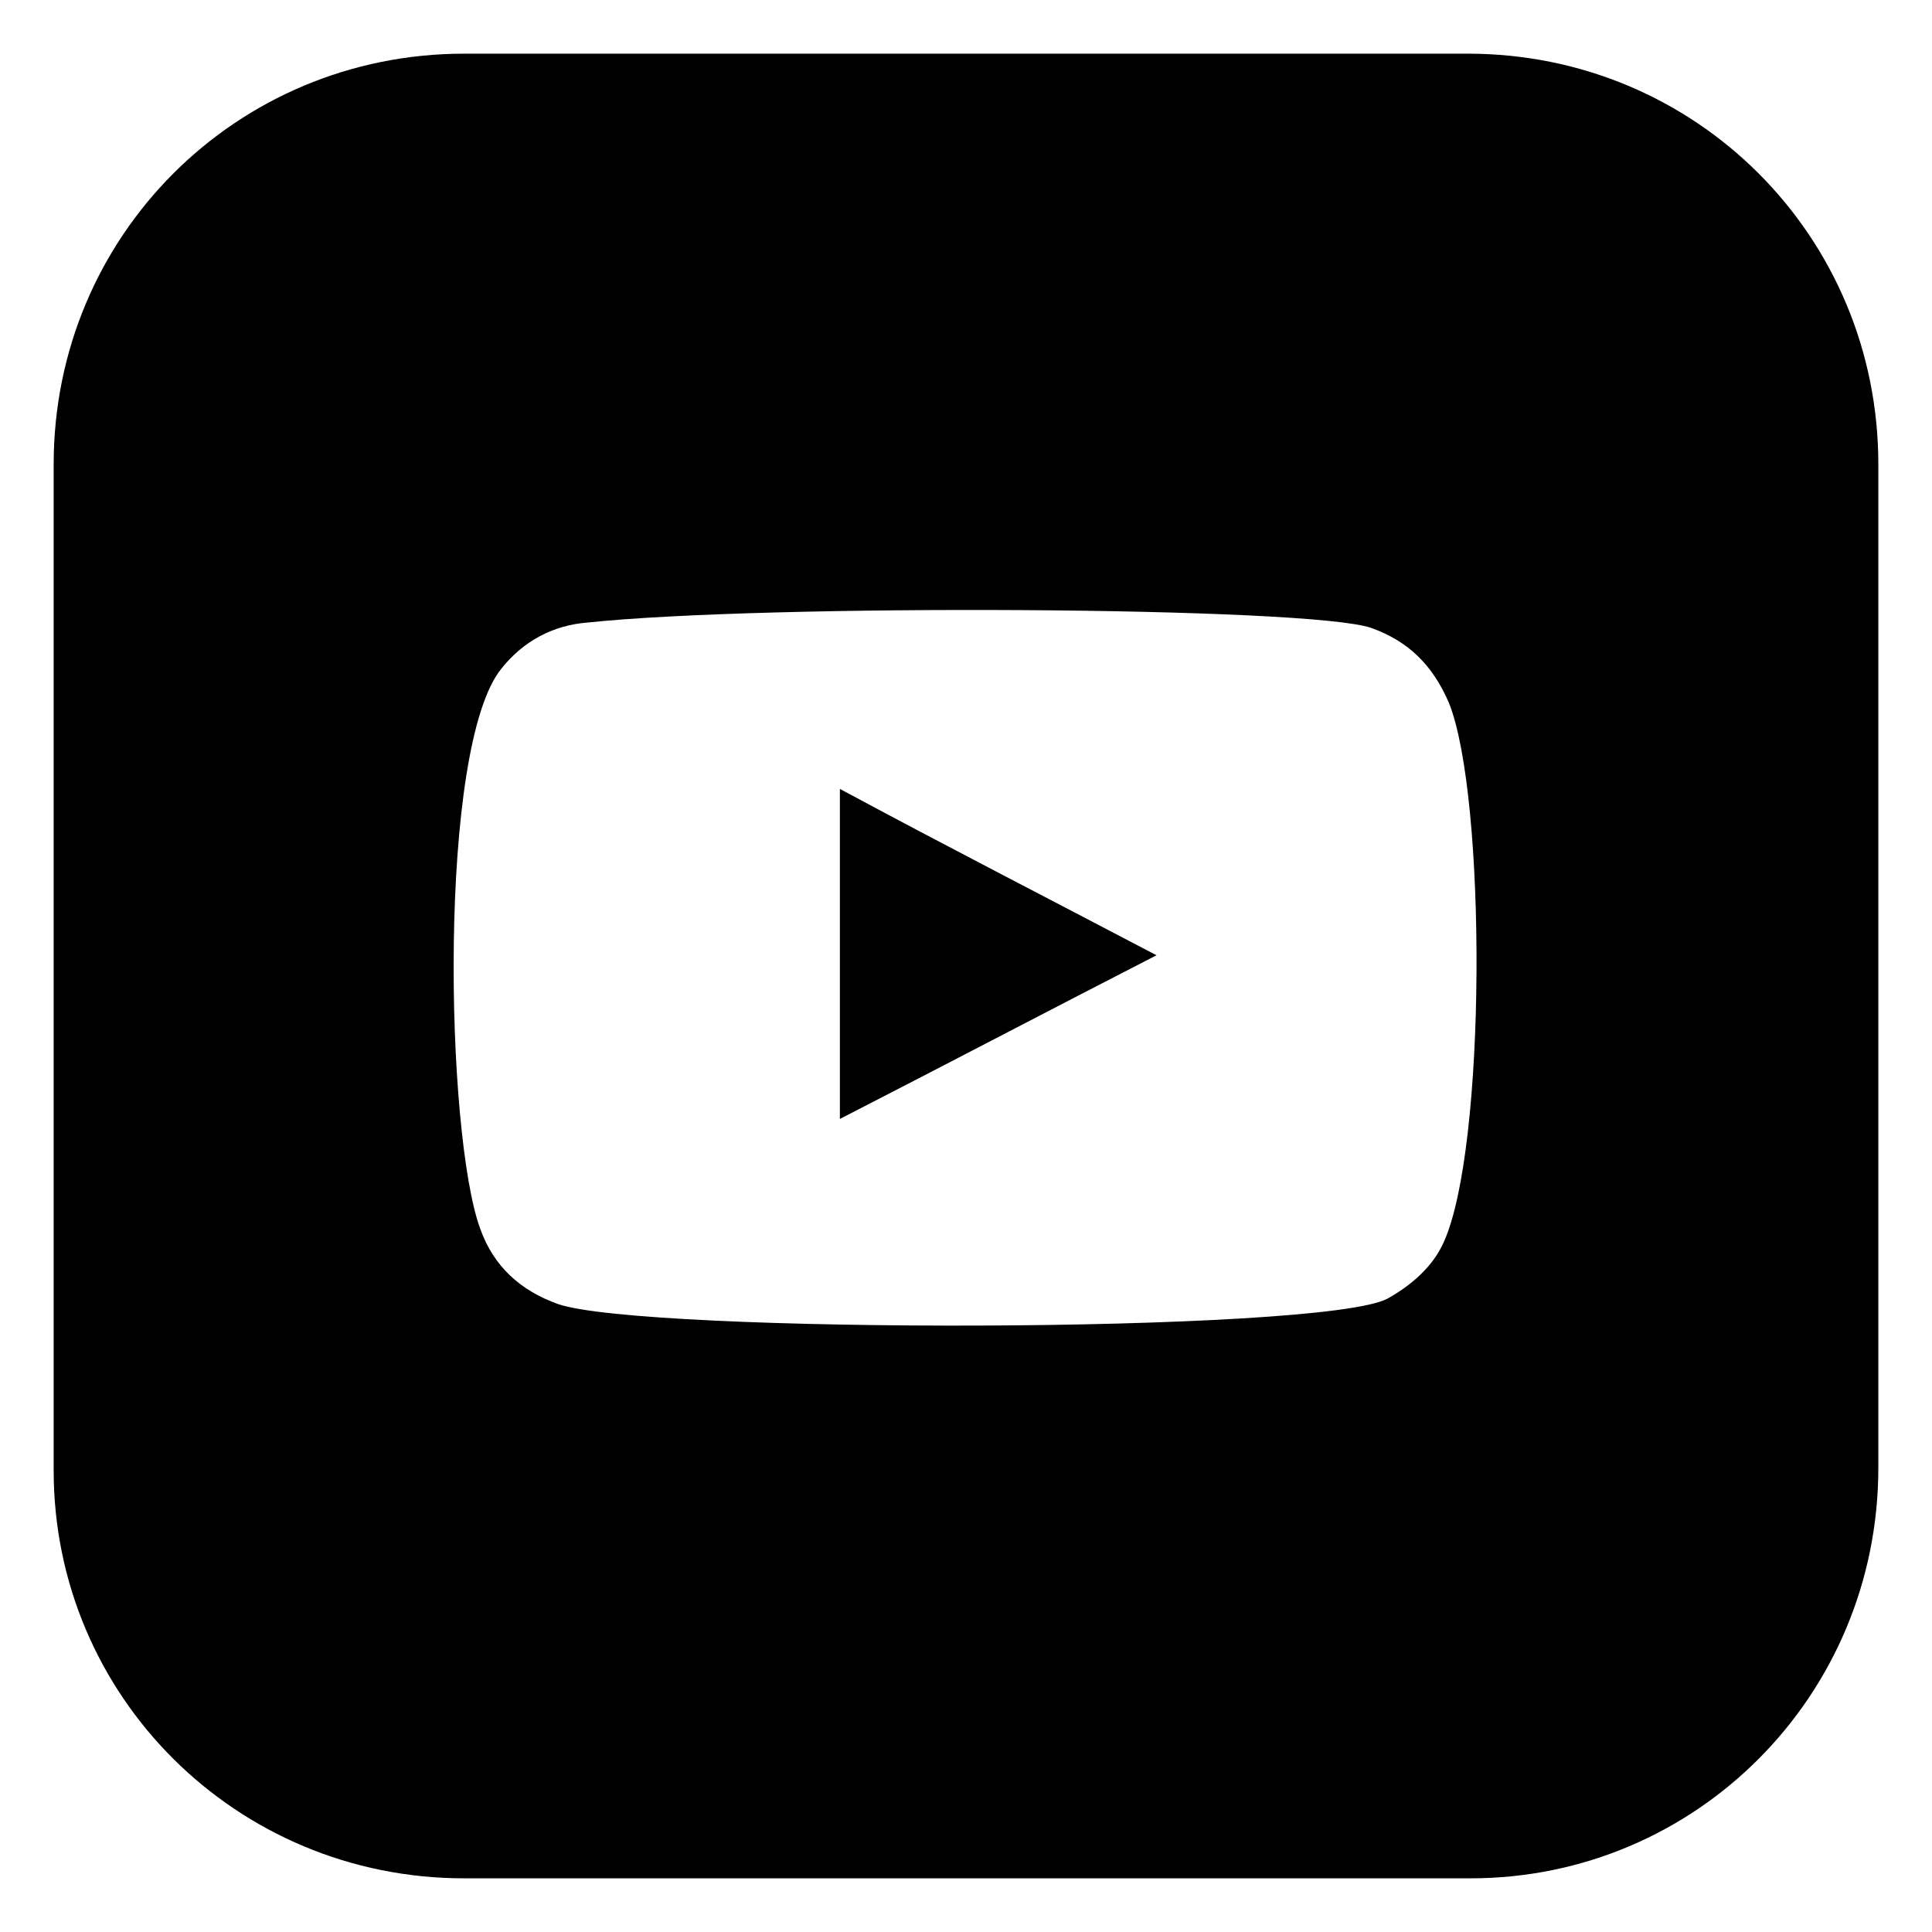 <?xml version="1.0" encoding="utf-8"?>
<!-- Generator: Adobe Illustrator 19.0.0, SVG Export Plug-In . SVG Version: 6.00 Build 0)  -->
<svg version="1.1" id="圖層_1" xmlns="http://www.w3.org/2000/svg" xmlns:xlink="http://www.w3.org/1999/xlink" x="0px" y="0px"
	 viewBox="0 0 72 72" style="enable-background:new 0 0 72 72;" xml:space="preserve">
<g>
	<path d="M31.3,41.7c3.9-2,7.9-4.1,11.8-6.1c-4-2.1-7.9-4.1-11.8-6.2V41.7z"/>
	<path d="M54.7,2H17.3C8.8,2,2,8.8,2,17.3v37.5C2,63.2,8.8,70,17.3,70h37.5C63.2,70,70,63.2,70,54.7V17.3C70,8.8,63.2,2,54.7,2z
		 M53.8,46.3c-0.4,0.9-1.2,1.6-2.1,2.1c-2.5,1.3-27.7,1.3-30.9,0.2c-1.4-0.5-2.4-1.4-2.9-2.8c-1.3-3.5-1.6-18,0.8-20.9
		c0.8-1,1.9-1.6,3.2-1.7c6.6-0.7,26.9-0.6,29.2,0.2c1.4,0.5,2.3,1.4,2.9,2.8C55.4,29.7,55.4,42.8,53.8,46.3z"/>
</g>
</svg>
